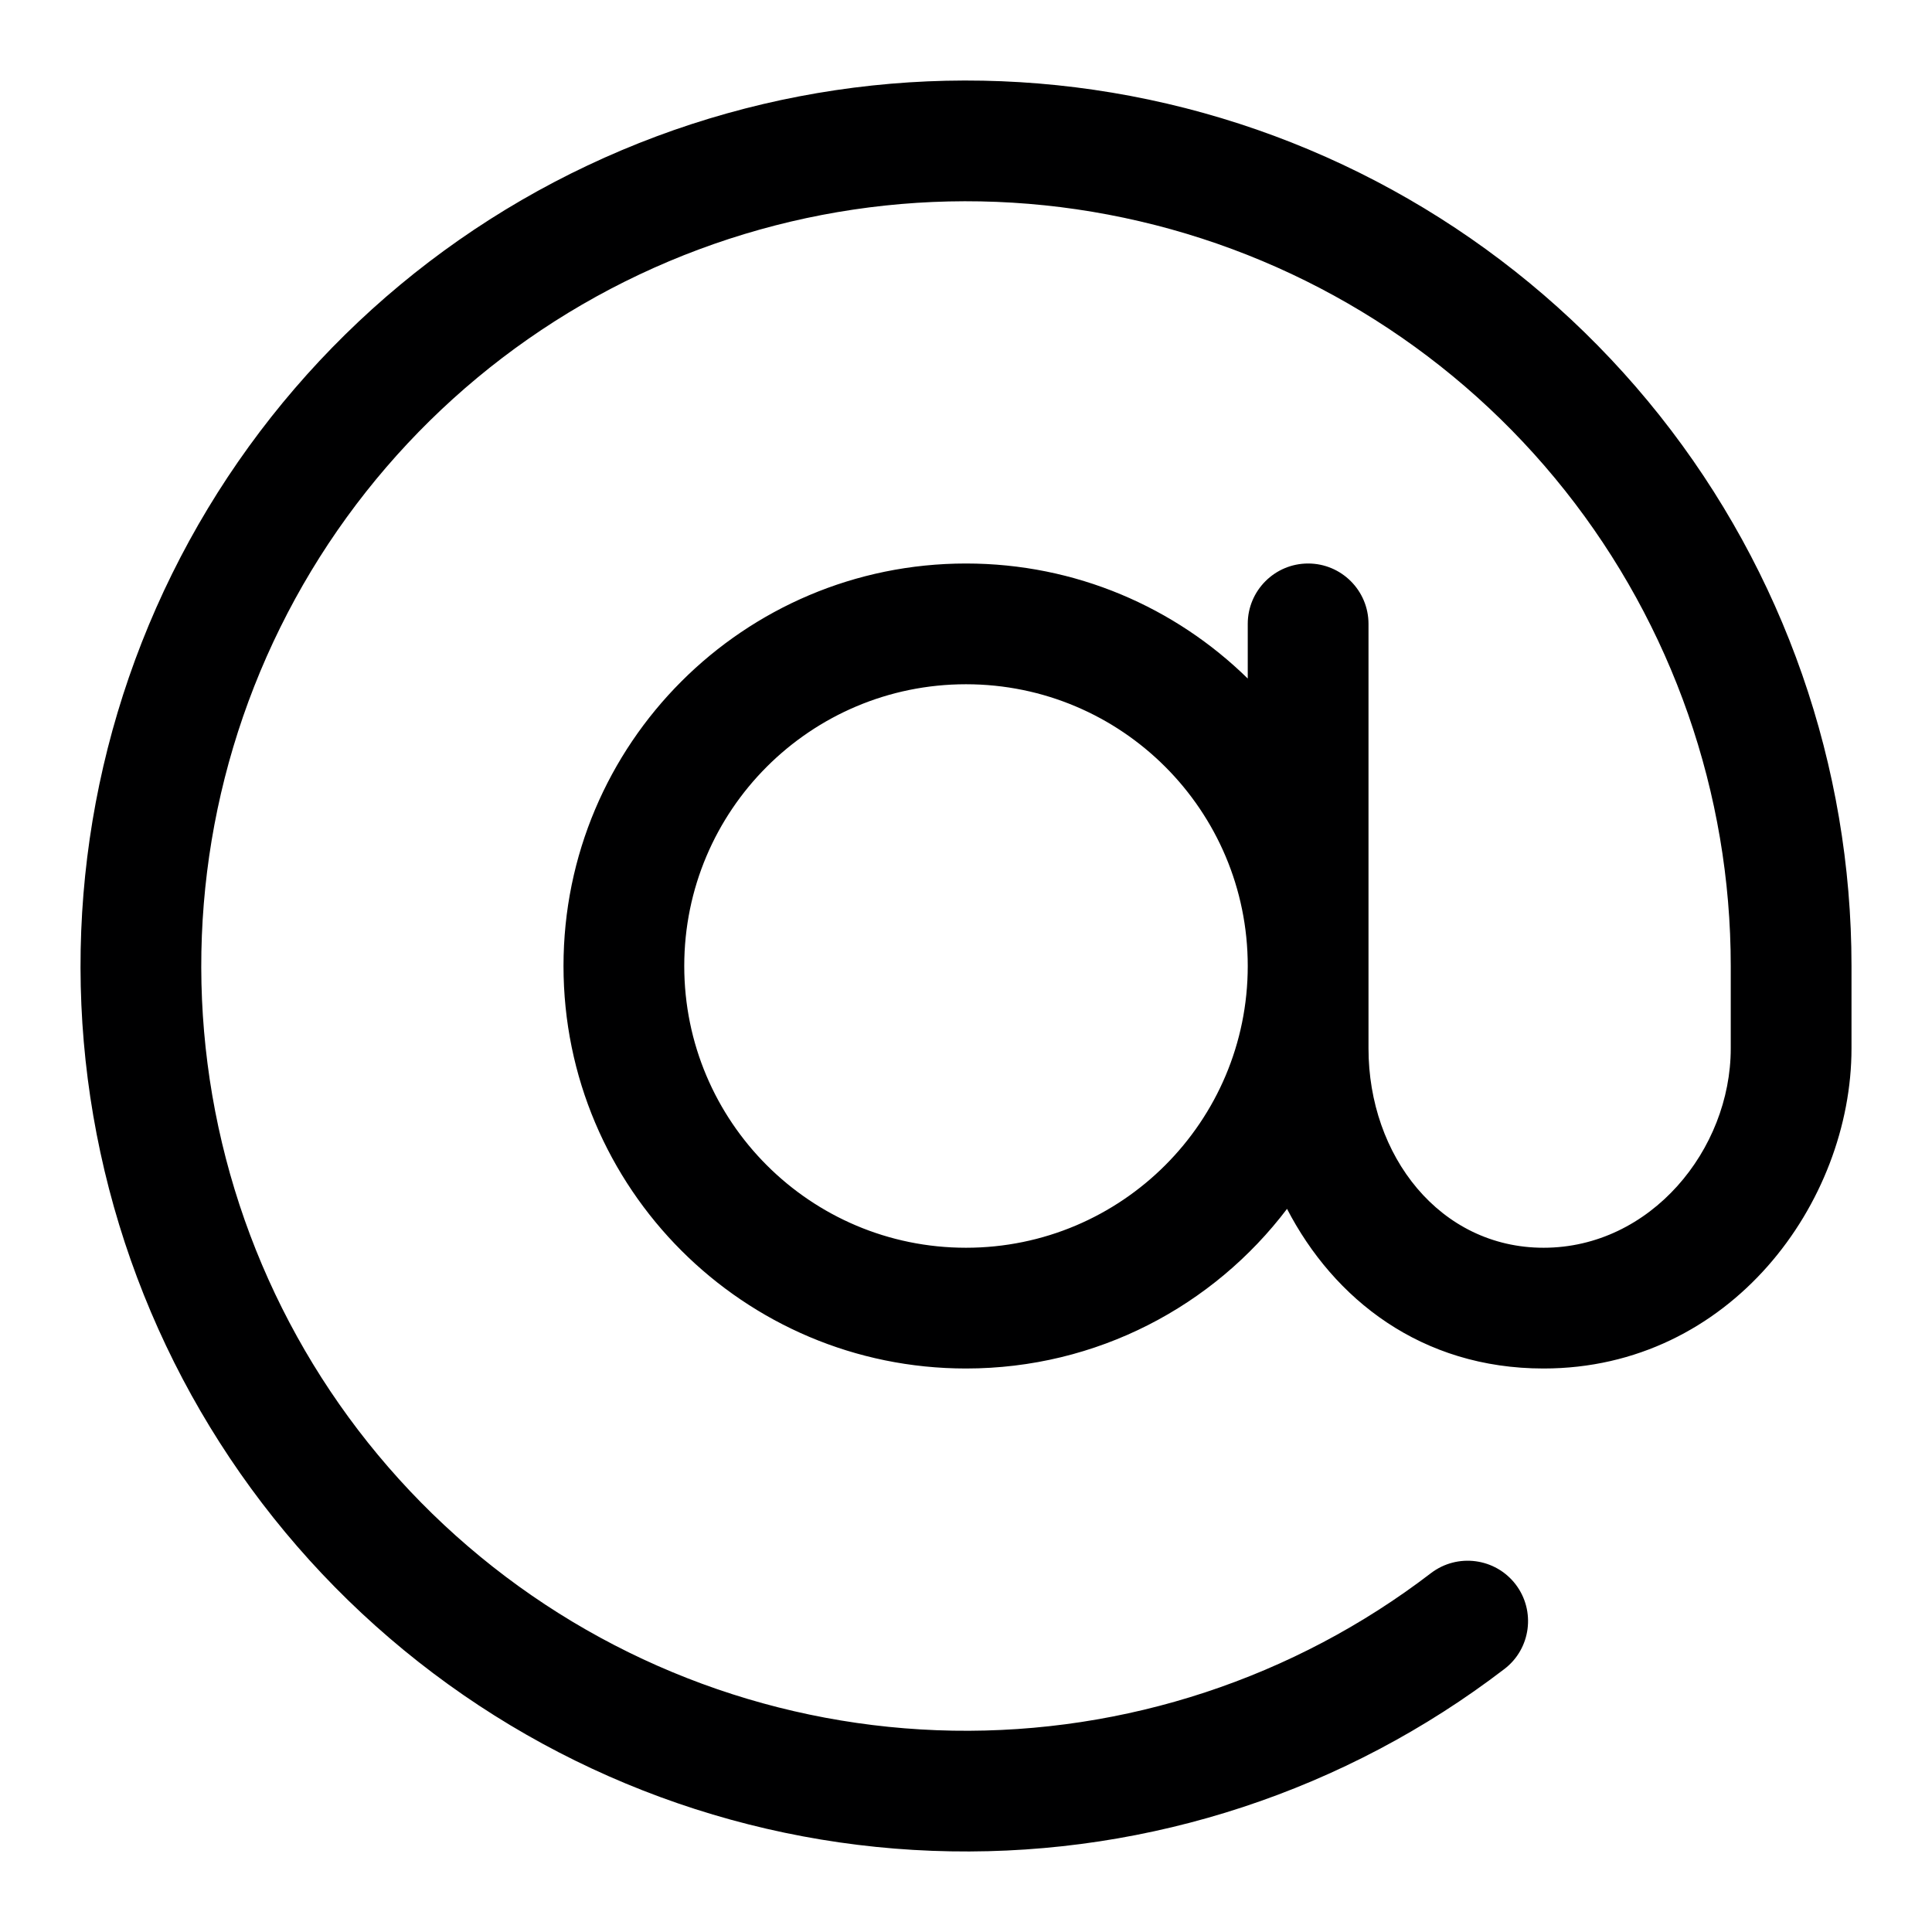 <svg width="24" height="24" viewBox="0 0 24 24" fill="none" xmlns="http://www.w3.org/2000/svg">
<g id="size=24">
<path id="Union" fill-rule="evenodd" clip-rule="evenodd" d="M14.5 1.288C12.082 0.724 9.545 0.994 7.3 2.055C5.055 3.115 3.236 4.904 2.137 7.13C1.038 9.357 0.724 11.889 1.247 14.316C1.769 16.743 3.098 18.922 5.016 20.498C6.934 22.075 9.329 22.956 11.811 22.998C14.293 23.041 16.717 22.243 18.688 20.733C19.017 20.482 19.079 20.011 18.828 19.682C18.576 19.353 18.105 19.291 17.776 19.542C16.074 20.846 13.98 21.535 11.837 21.499C9.693 21.462 7.625 20.701 5.968 19.339C4.312 17.978 3.164 16.096 2.713 14C2.262 11.904 2.532 9.717 3.482 7.794C4.431 5.872 6.002 4.327 7.941 3.411C9.88 2.495 12.071 2.261 14.159 2.749C16.247 3.236 18.109 4.415 19.442 6.095C20.774 7.774 21.5 9.855 21.5 11.999V13.024C21.5 14.282 20.505 15.5 19.175 15.5C17.887 15.5 17 14.358 17 13.024V7.75C17 7.336 16.664 7 16.25 7C15.836 7 15.5 7.336 15.5 7.75V8.429C14.598 7.545 13.363 7 12 7C9.239 7 7 9.239 7 12C7 14.761 9.239 17 12 17C13.628 17 15.075 16.222 15.988 15.017C16.568 16.137 17.654 17 19.175 17C21.495 17 23 14.94 23 13.024V11.999C23 9.517 22.16 7.107 20.617 5.162C19.073 3.218 16.918 1.852 14.5 1.288ZM15.5 12C15.5 10.067 13.933 8.5 12 8.5C10.067 8.5 8.5 10.067 8.5 12C8.5 13.933 10.067 15.5 12 15.5C13.933 15.5 15.5 13.933 15.5 12Z" fill="#000001"/>
</g>
</svg>
